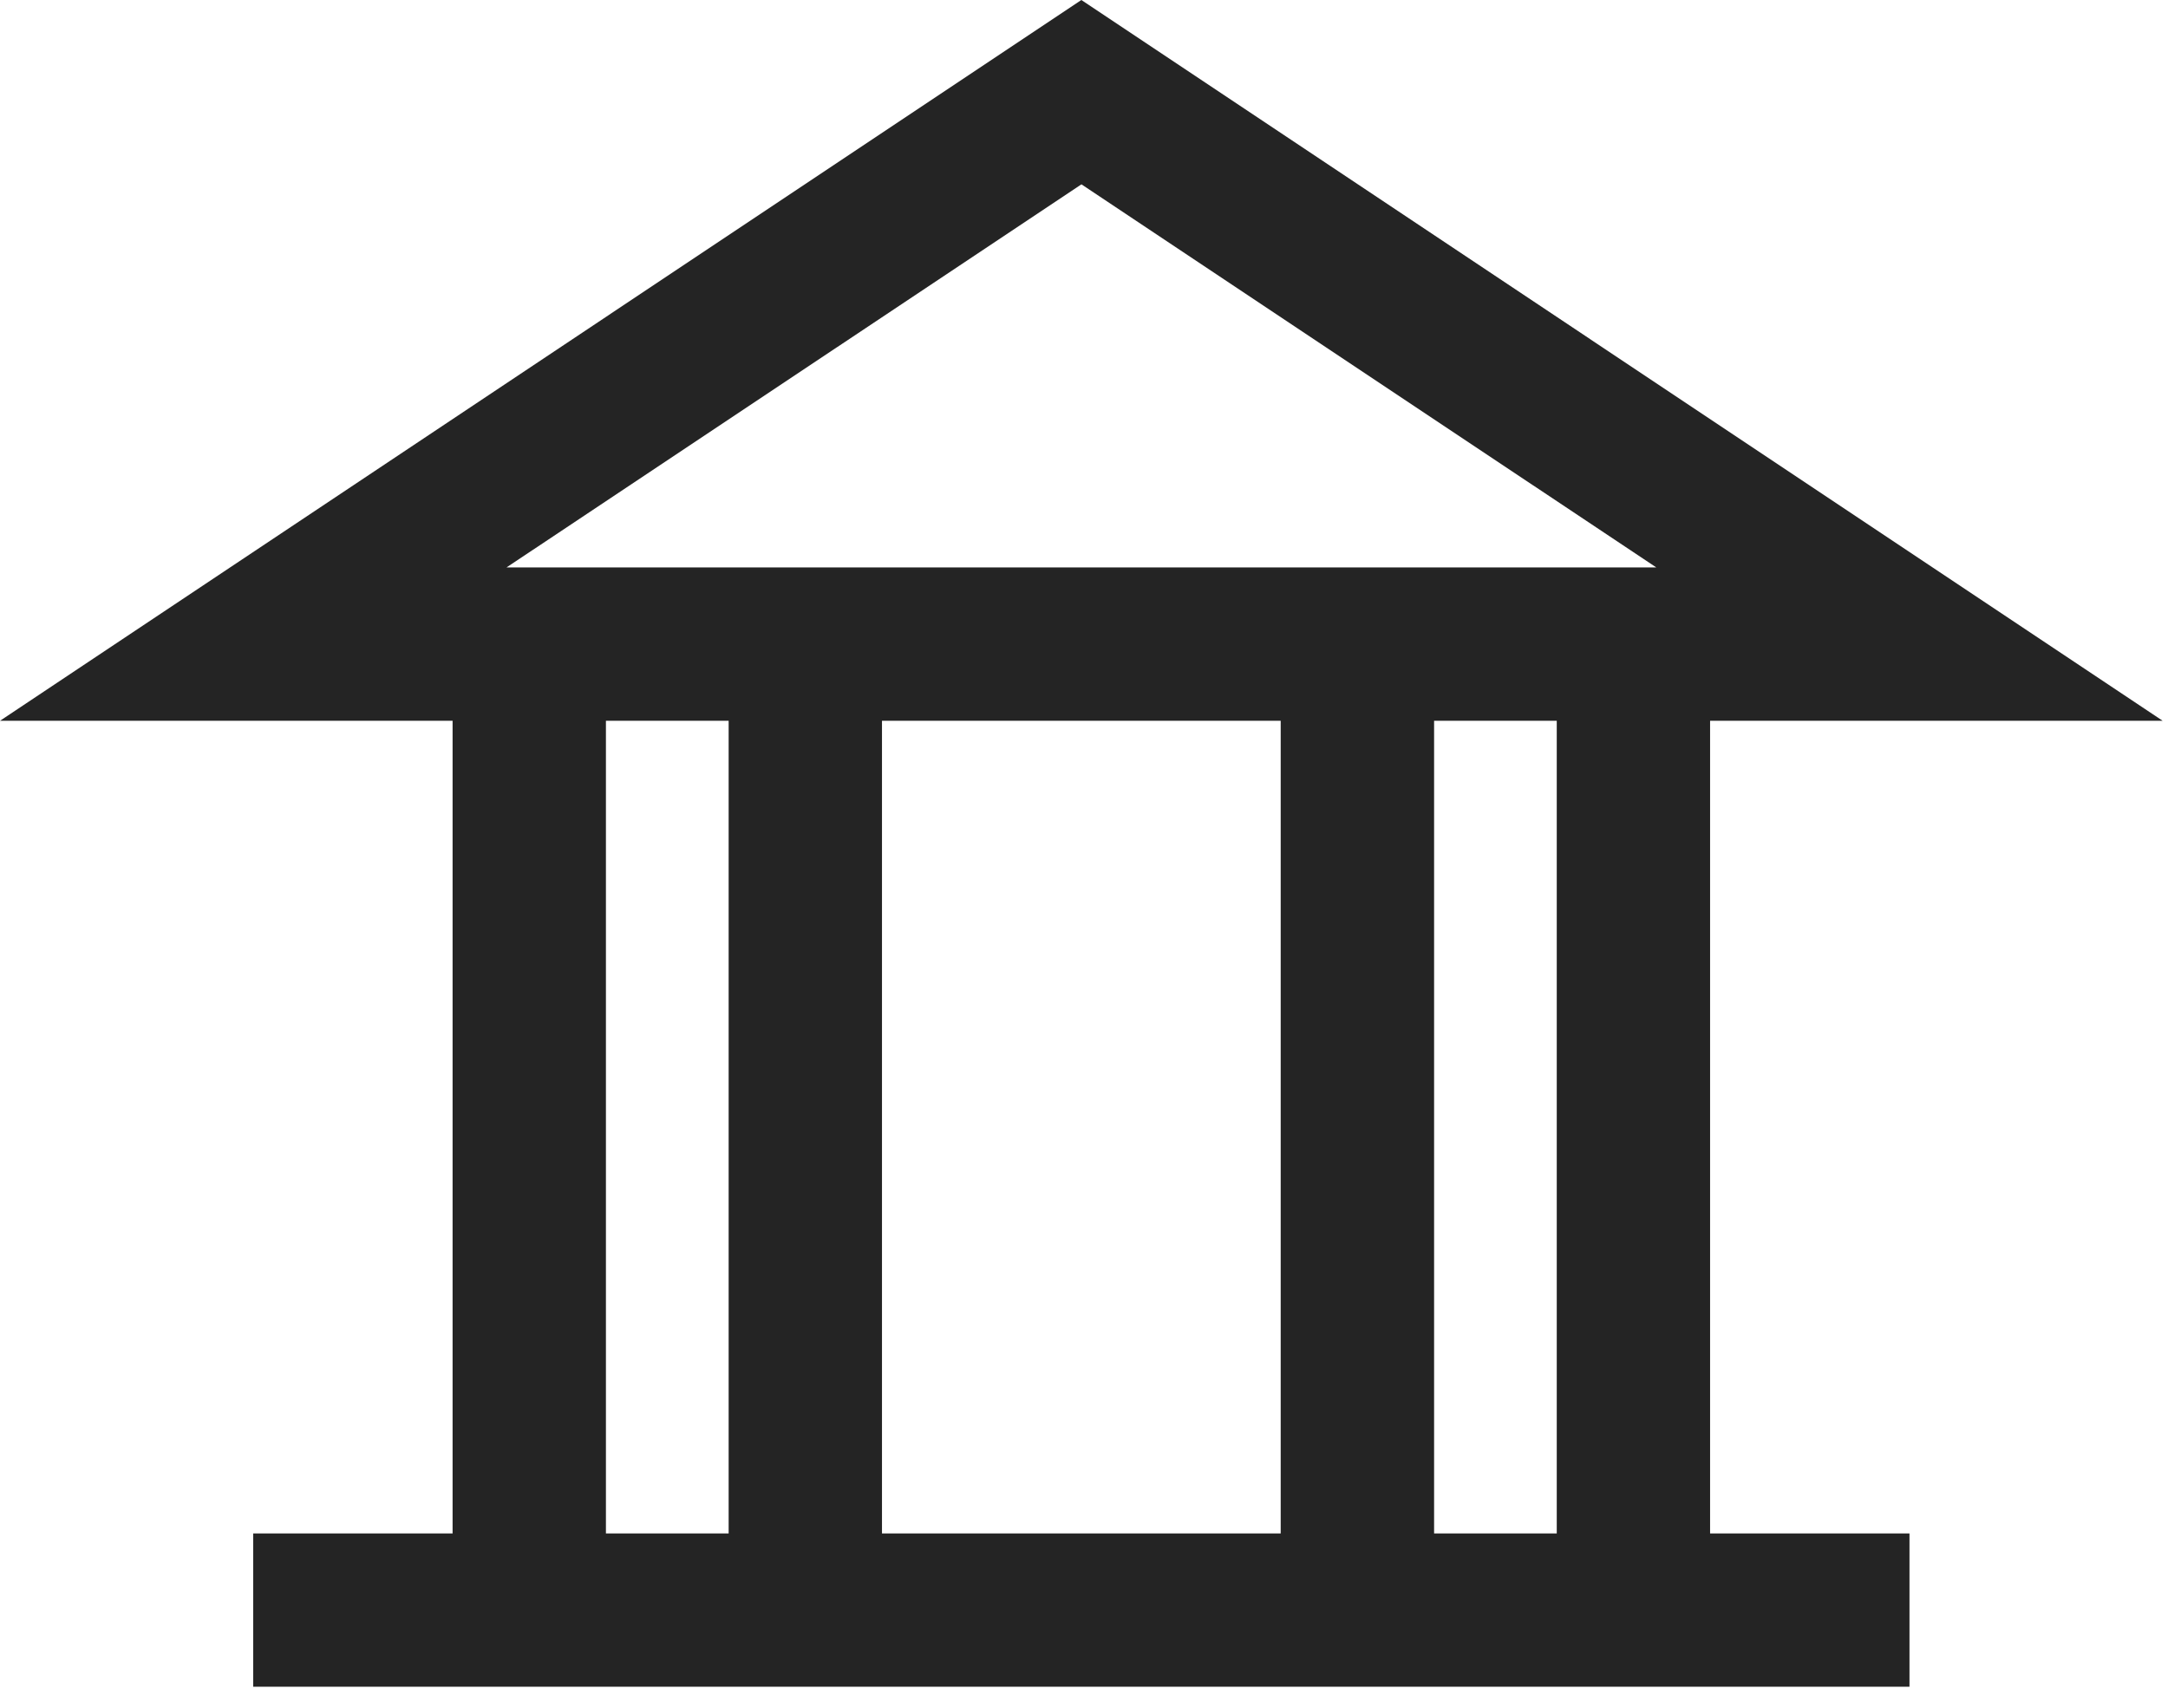 <svg width="33" height="26" viewBox="0 0 33 26" fill="none" xmlns="http://www.w3.org/2000/svg">
<g clip-path="url(#clip0_5457_759)">
<path d="M26.03 10.974H32.919L16.46 0L0 10.974H6.889V23.346H3.854V25.68H29.065V23.346H26.03V10.974ZM23.696 23.346H21.829V10.974H23.696V23.346ZM19.494 10.974V23.346H13.425V10.974H19.494ZM16.46 2.806L25.211 8.639H7.71L16.462 2.806H16.46ZM9.223 10.974H11.091V23.346H9.223V10.974Z" fill="#242424"/>
</g>
<defs>
<clipPath id="clip0_5457_759">
<rect width="32.922" height="25.68" fill="white"/>
</clipPath>
</defs>
</svg>
